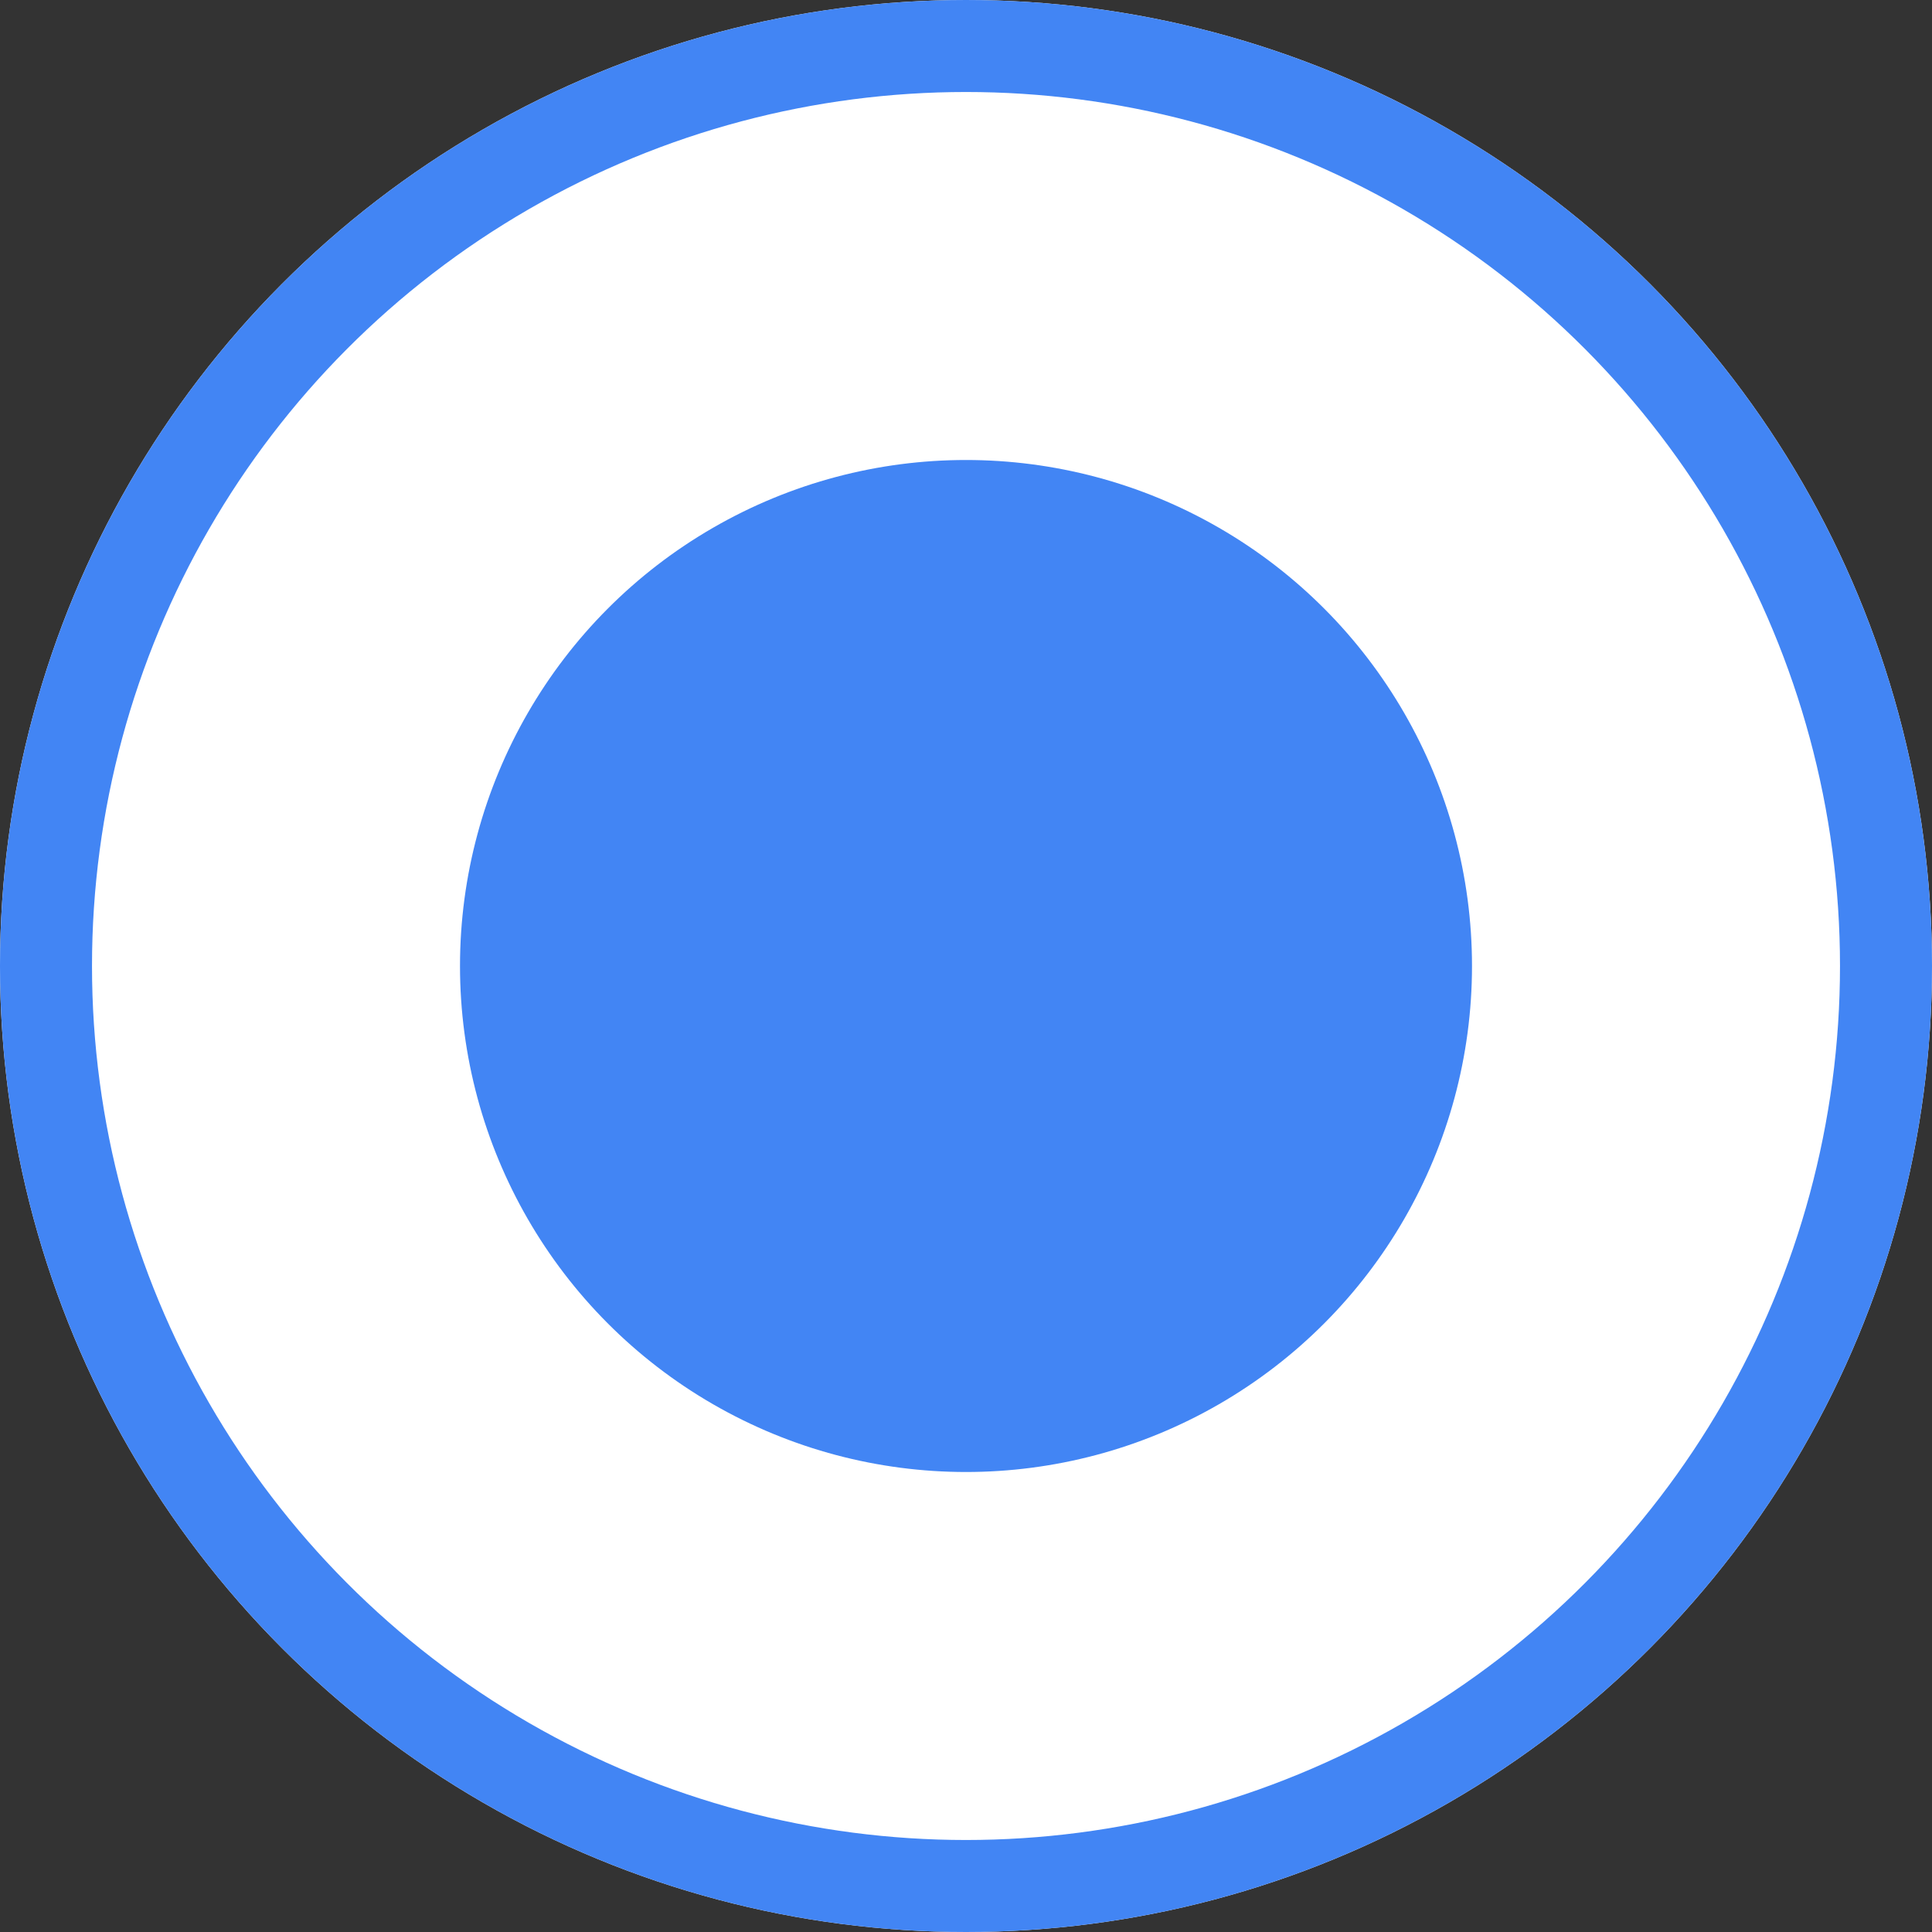 <svg xmlns="http://www.w3.org/2000/svg" width="21" height="21" viewBox="0 0 21 21">
  <rect x="0" y="0" width="21" height="21" fill="#333333" stroke="none"/>
  <g id="Group_88740" data-name="Group 88740" transform="translate(-40 -371)">
    <g id="Group_88739" data-name="Group 88739">
      <g id="Group_88738" data-name="Group 88738">
        <g id="Ellipse_13750" data-name="Ellipse 13750" transform="translate(40 371)" fill="#fff" stroke="#4285f4" stroke-width="1">
          <circle cx="10.5" cy="10.5" r="10.5" stroke="none"/>
          <circle cx="10.5" cy="10.5" r="10" fill="none"/>
        </g>
        <circle id="Ellipse_13749" data-name="Ellipse 13749" cx="5.5" cy="5.5" r="5.5" transform="translate(45 376)" fill="#4285f4"/>
      </g>
    </g>
  </g>
</svg>
